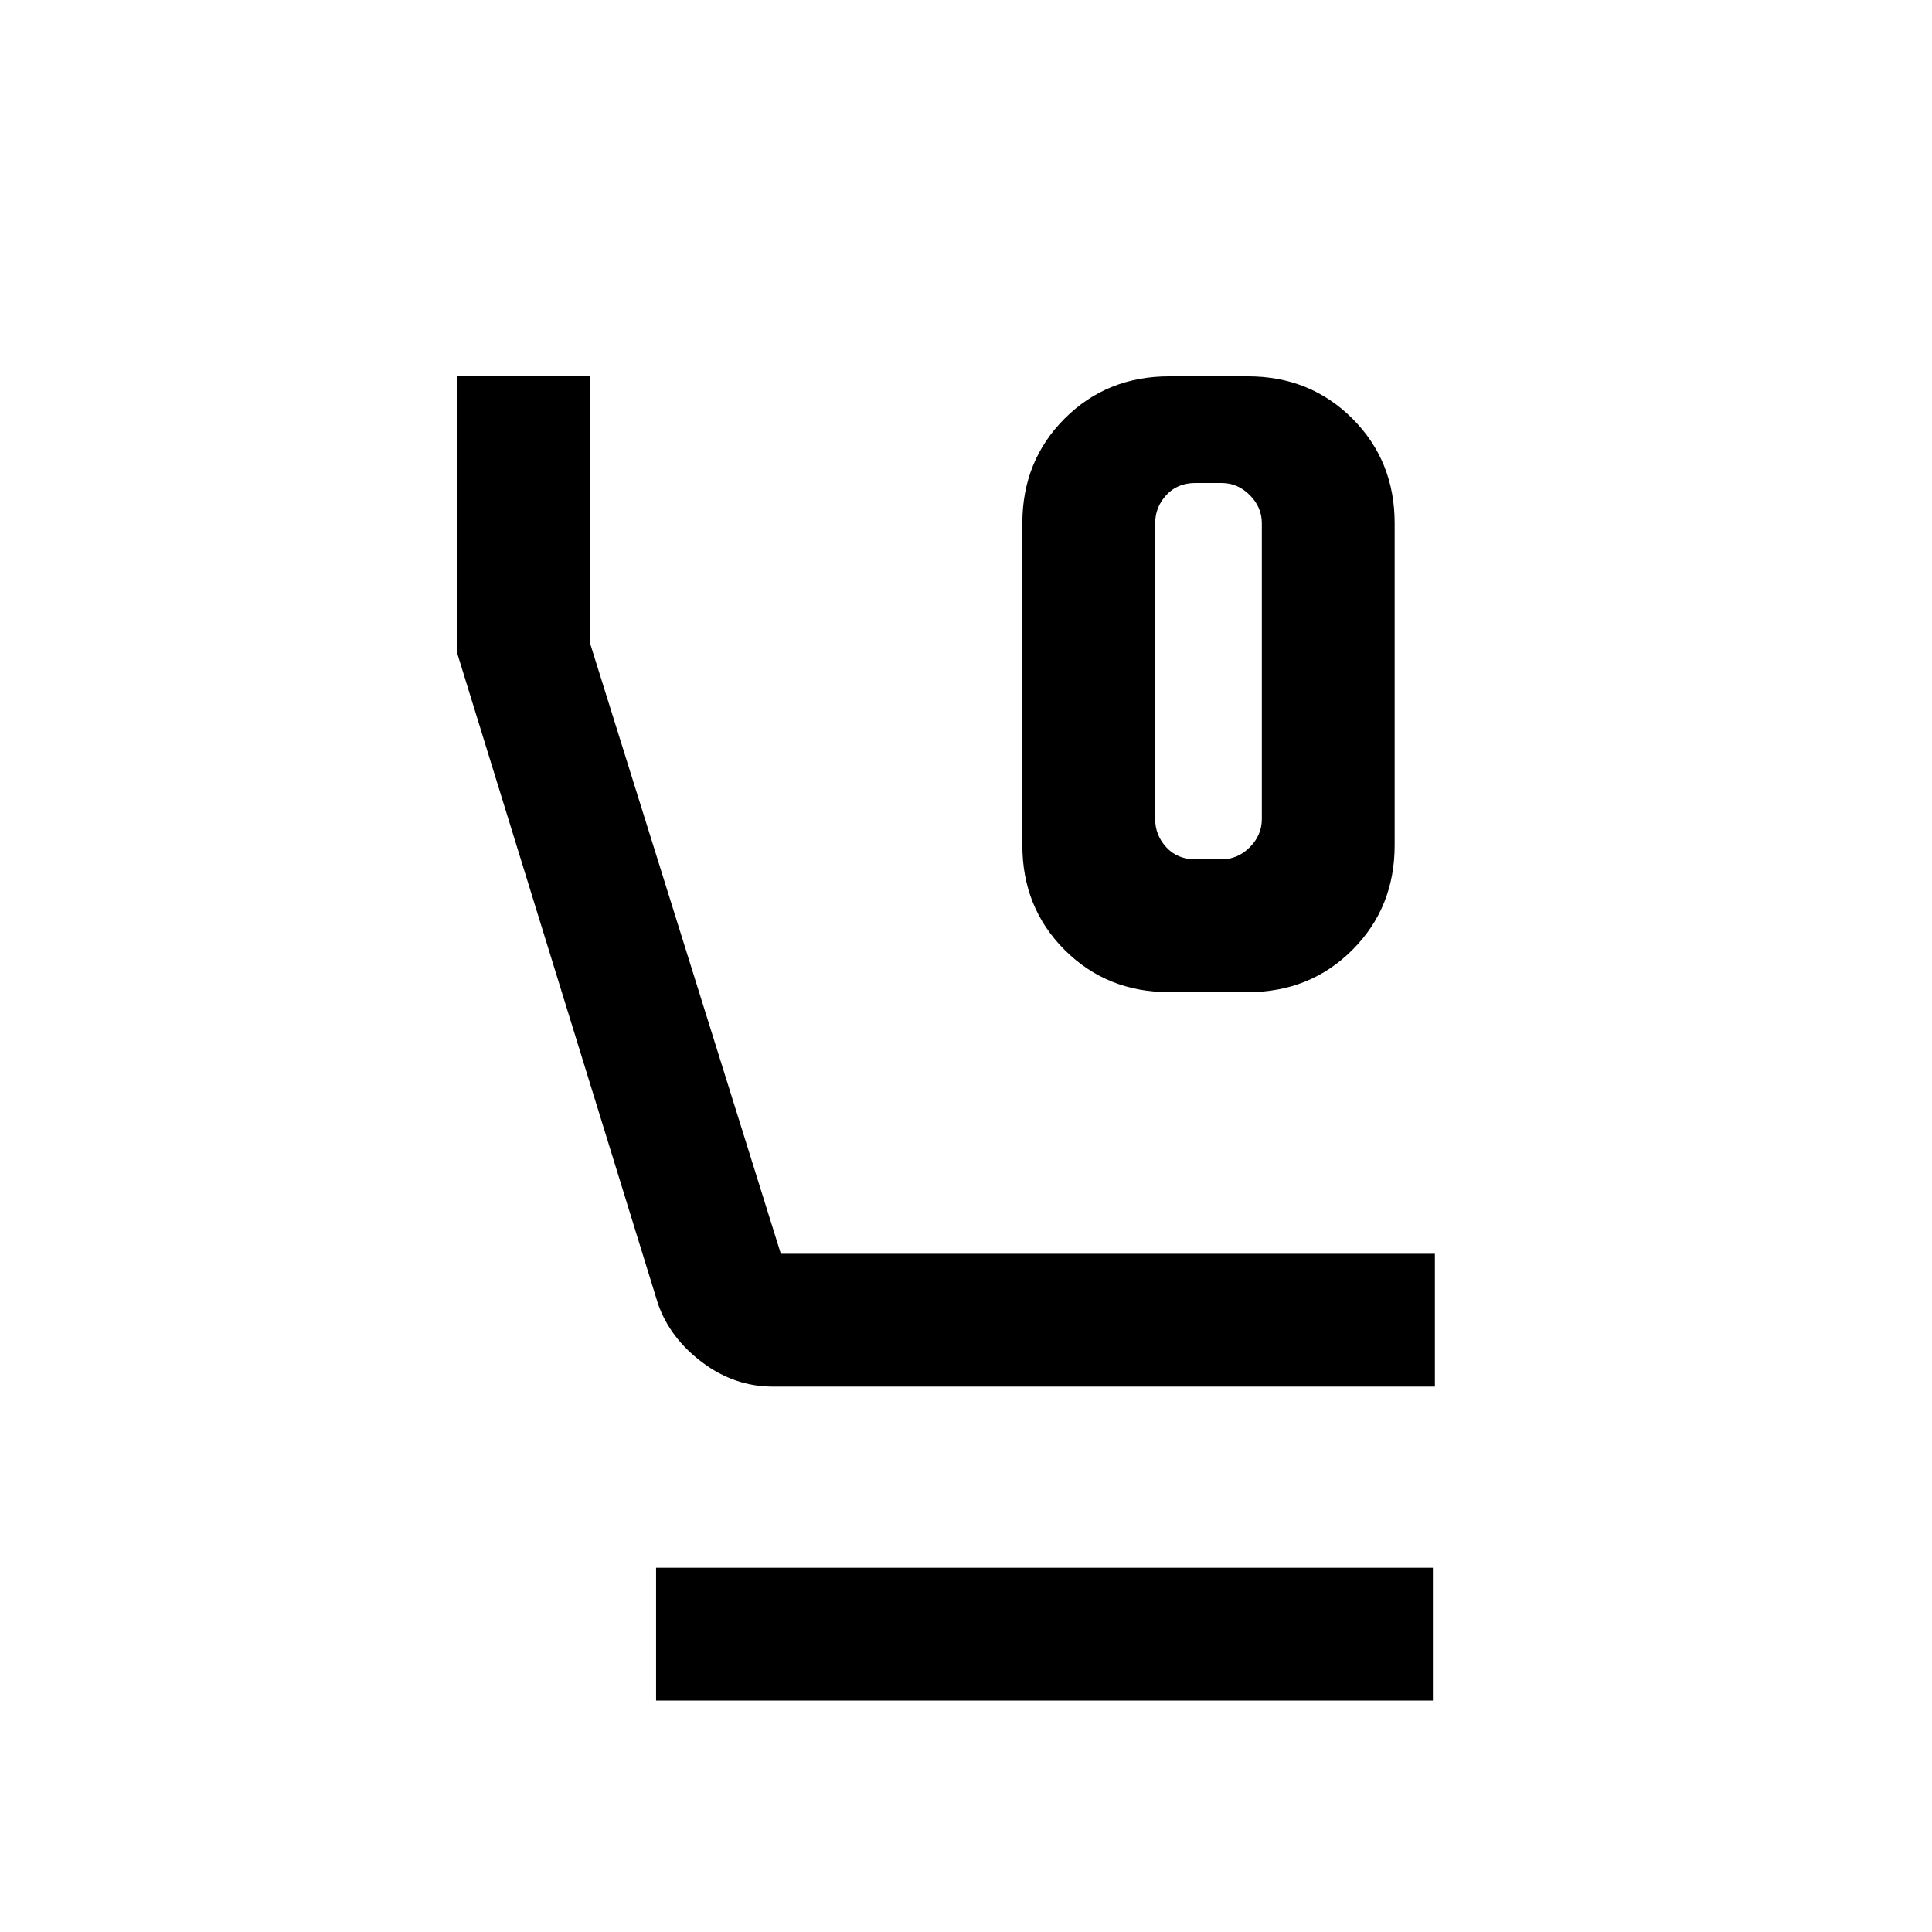 <svg xmlns="http://www.w3.org/2000/svg" height="24" width="24"><path d="M14.525 12.325Q13.75 12.325 13.225 11.8Q12.7 11.275 12.7 10.5V6.5Q12.7 5.725 13.225 5.2Q13.75 4.675 14.525 4.675H15.5Q16.275 4.675 16.8 5.2Q17.325 5.725 17.325 6.5V10.5Q17.325 11.275 16.8 11.8Q16.275 12.325 15.5 12.325ZM14.85 10.675H15.175Q15.375 10.675 15.525 10.525Q15.675 10.375 15.675 10.175V6.5Q15.675 6.3 15.525 6.15Q15.375 6 15.175 6H14.85Q14.625 6 14.488 6.15Q14.35 6.3 14.35 6.5V10.175Q14.35 10.375 14.488 10.525Q14.625 10.675 14.85 10.675ZM9.6 17.225Q9.125 17.225 8.725 16.925Q8.325 16.625 8.175 16.2L5.675 8.1V4.675H7.325V7.975L9.7 15.575H17.825V17.225ZM8.15 21.125V19.475H17.8V21.125ZM14.85 6H15.175Q15.375 6 15.525 6Q15.675 6 15.675 6Q15.675 6 15.525 6Q15.375 6 15.175 6H14.85Q14.625 6 14.488 6Q14.35 6 14.35 6Q14.35 6 14.488 6Q14.625 6 14.85 6Z"/></svg>